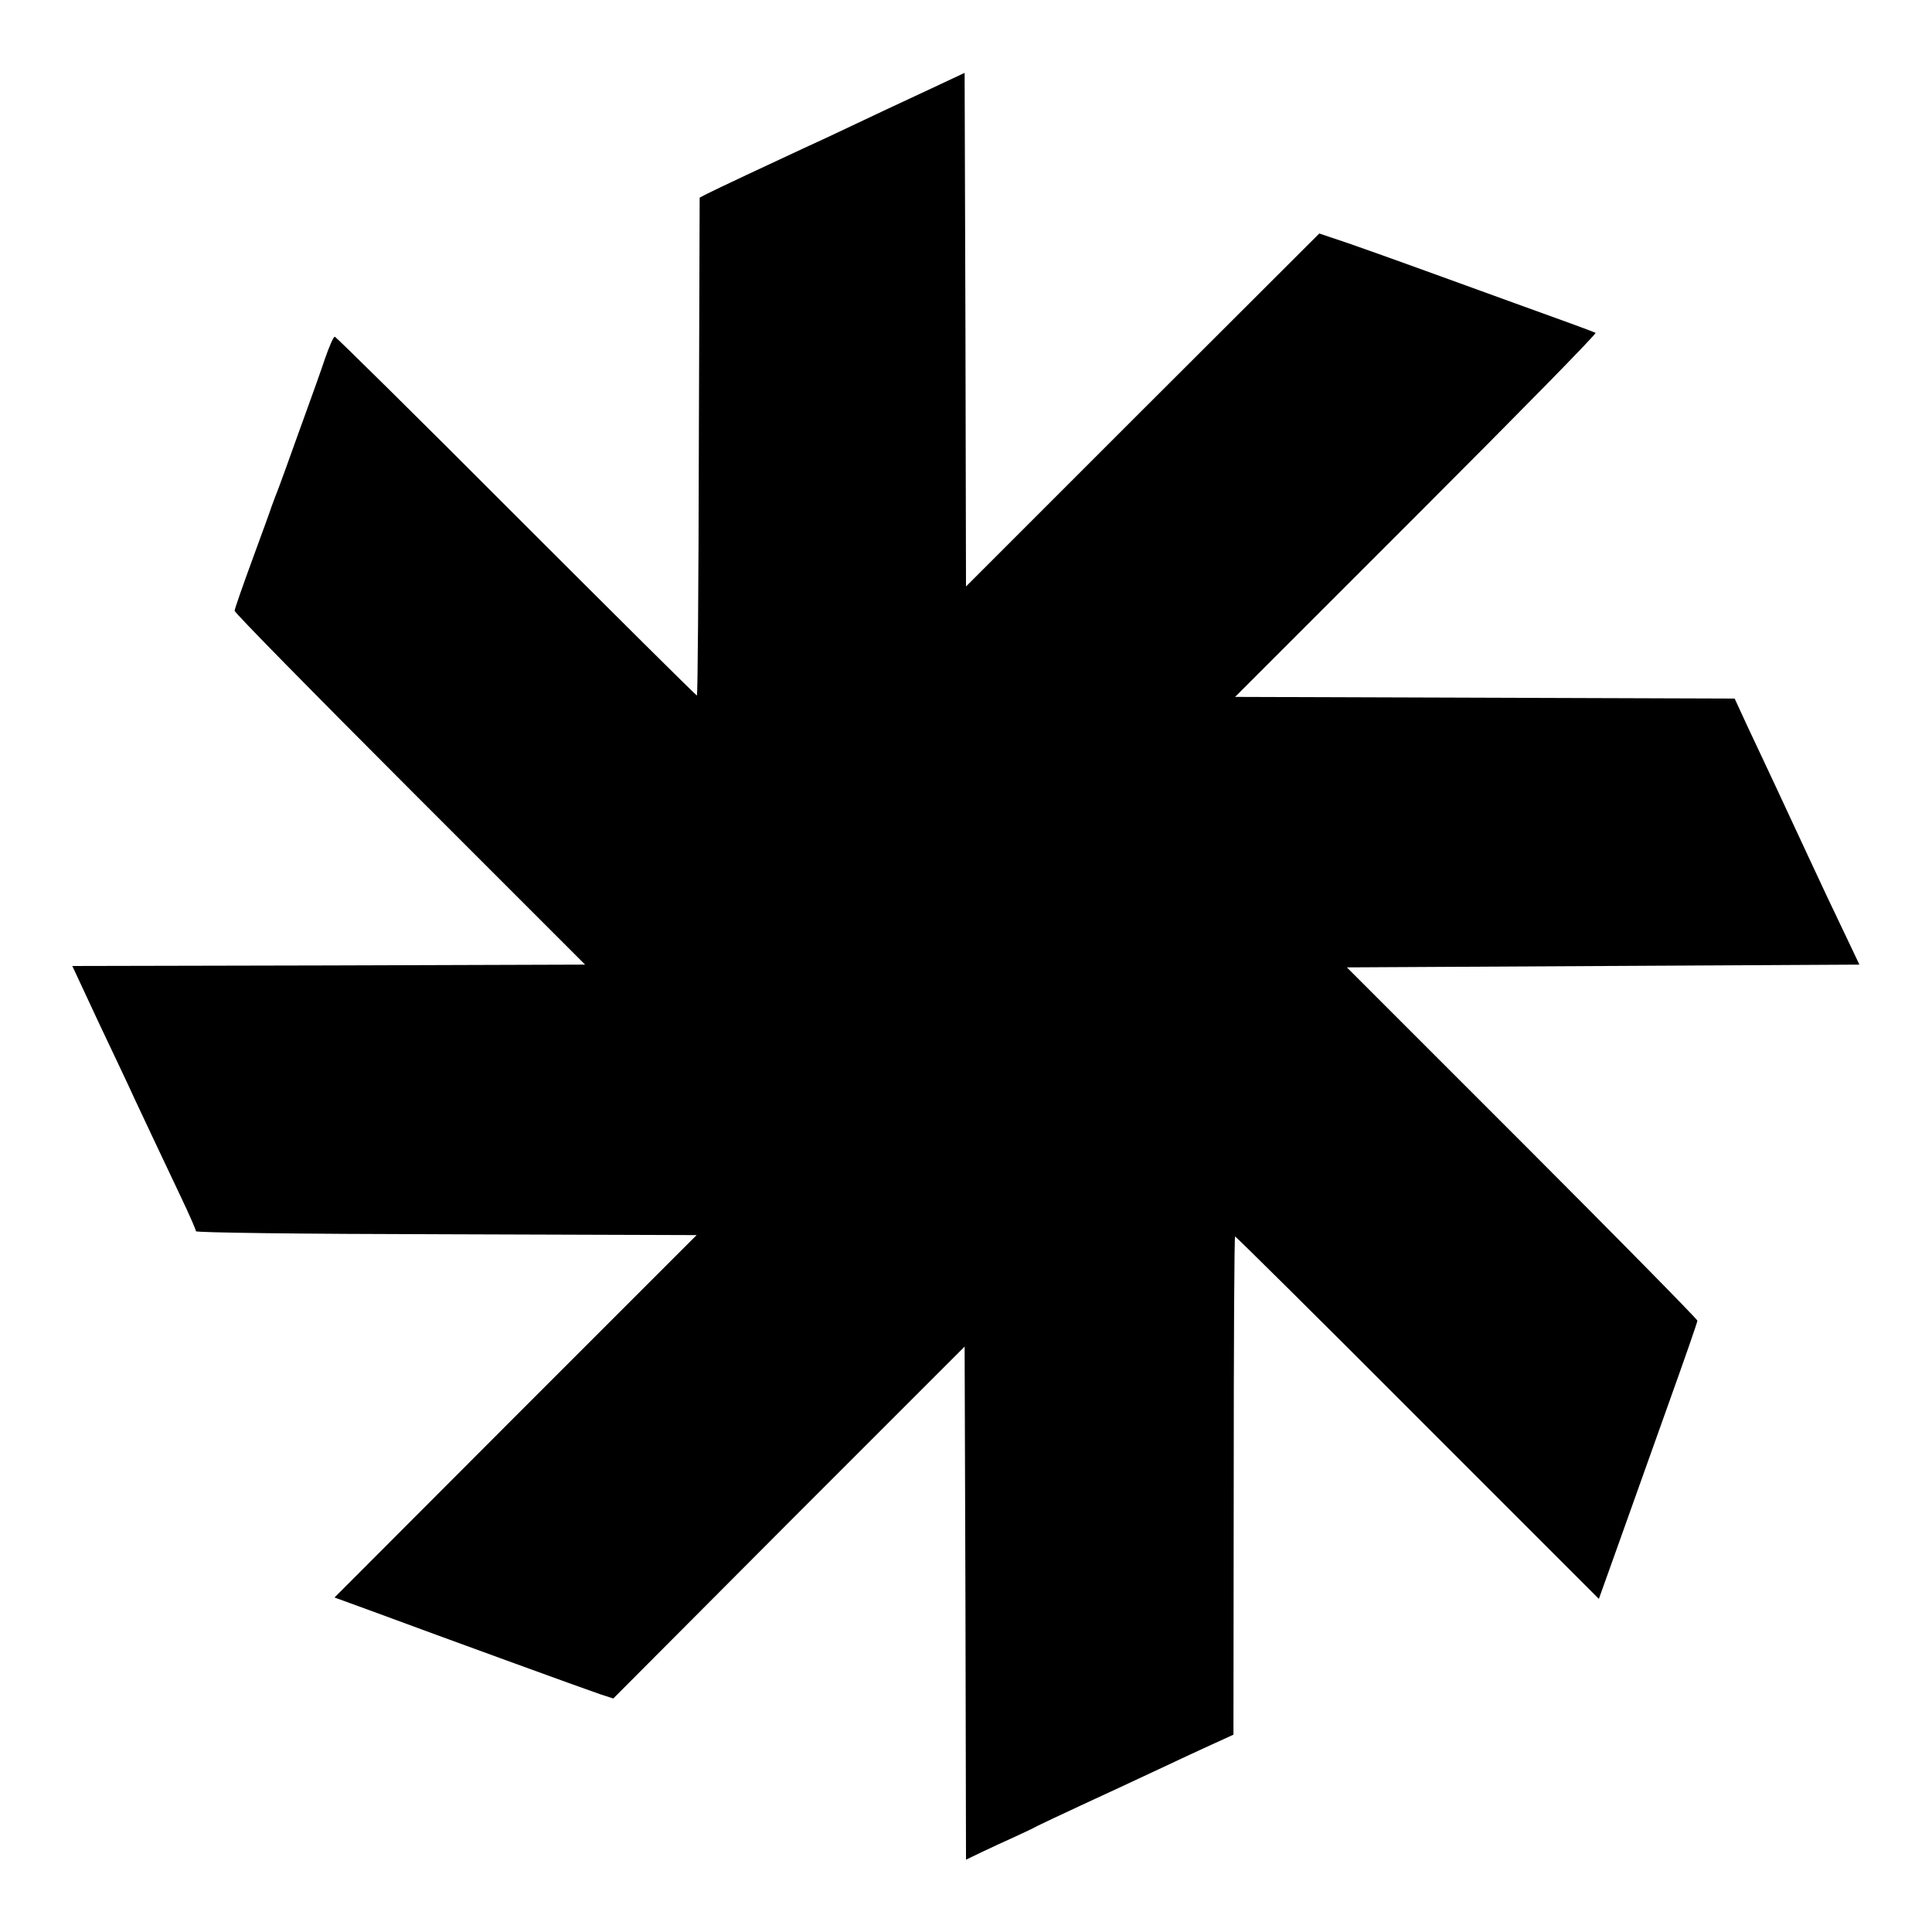 <?xml version="1.0" standalone="no"?>
<!DOCTYPE svg PUBLIC "-//W3C//DTD SVG 20010904//EN"
 "http://www.w3.org/TR/2001/REC-SVG-20010904/DTD/svg10.dtd">
<svg version="1.0" xmlns="http://www.w3.org/2000/svg"
 width="700pt" height="700pt" viewBox="0 0 700 700"
 preserveAspectRatio="xMidYMid meet">
<g transform="translate(0,700) scale(0.1,-0.1)"
fill="#000000" stroke="none">
<path d="M3350 6668 c-80 -37 -197 -92 -260 -122 -63 -30 -144 -68 -180 -84
-106 -49 -323 -151 -350 -165 l-25 -13 -3 -902 c-1 -496 -4 -902 -7 -902 -3 0
-298 293 -655 650 -357 358 -653 650 -657 650 -5 0 -20 -35 -35 -78 -14 -42
-45 -129 -68 -192 -23 -63 -55 -153 -72 -200 -17 -47 -35 -96 -41 -110 -5 -14
-11 -29 -13 -35 -1 -5 -32 -90 -68 -188 -36 -98 -66 -184 -66 -190 0 -7 286
-298 635 -647 l635 -635 -929 -3 -929 -2 97 -208 c54 -114 112 -236 128 -272
43 -92 107 -227 169 -358 30 -63 54 -118 54 -123 0 -5 367 -10 907 -11 l907
-3 -656 -656 -656 -657 137 -50 c254 -94 776 -284 824 -300 l49 -16 636 638
637 637 3 -930 2 -929 58 28 c31 15 84 39 117 54 33 15 71 33 85 41 14 7 84
40 155 73 122 56 181 84 395 184 47 22 102 47 122 56 l37 17 1 903 c0 496 2
902 5 902 3 0 301 -295 662 -657 l656 -656 73 204 c40 112 120 337 178 499 58
162 106 299 106 305 0 5 -286 296 -635 645 l-635 635 929 5 928 5 -57 120
c-32 66 -88 185 -125 265 -37 80 -92 197 -121 260 -30 63 -75 161 -102 217
l-47 102 -905 3 -905 3 657 657 c362 362 654 659 649 662 -4 3 -138 52 -297
109 -159 58 -334 121 -389 141 -55 20 -148 53 -208 74 l-107 36 -640 -639
-640 -640 -2 931 -3 930 -145 -68z"/>
</g>
</svg>
